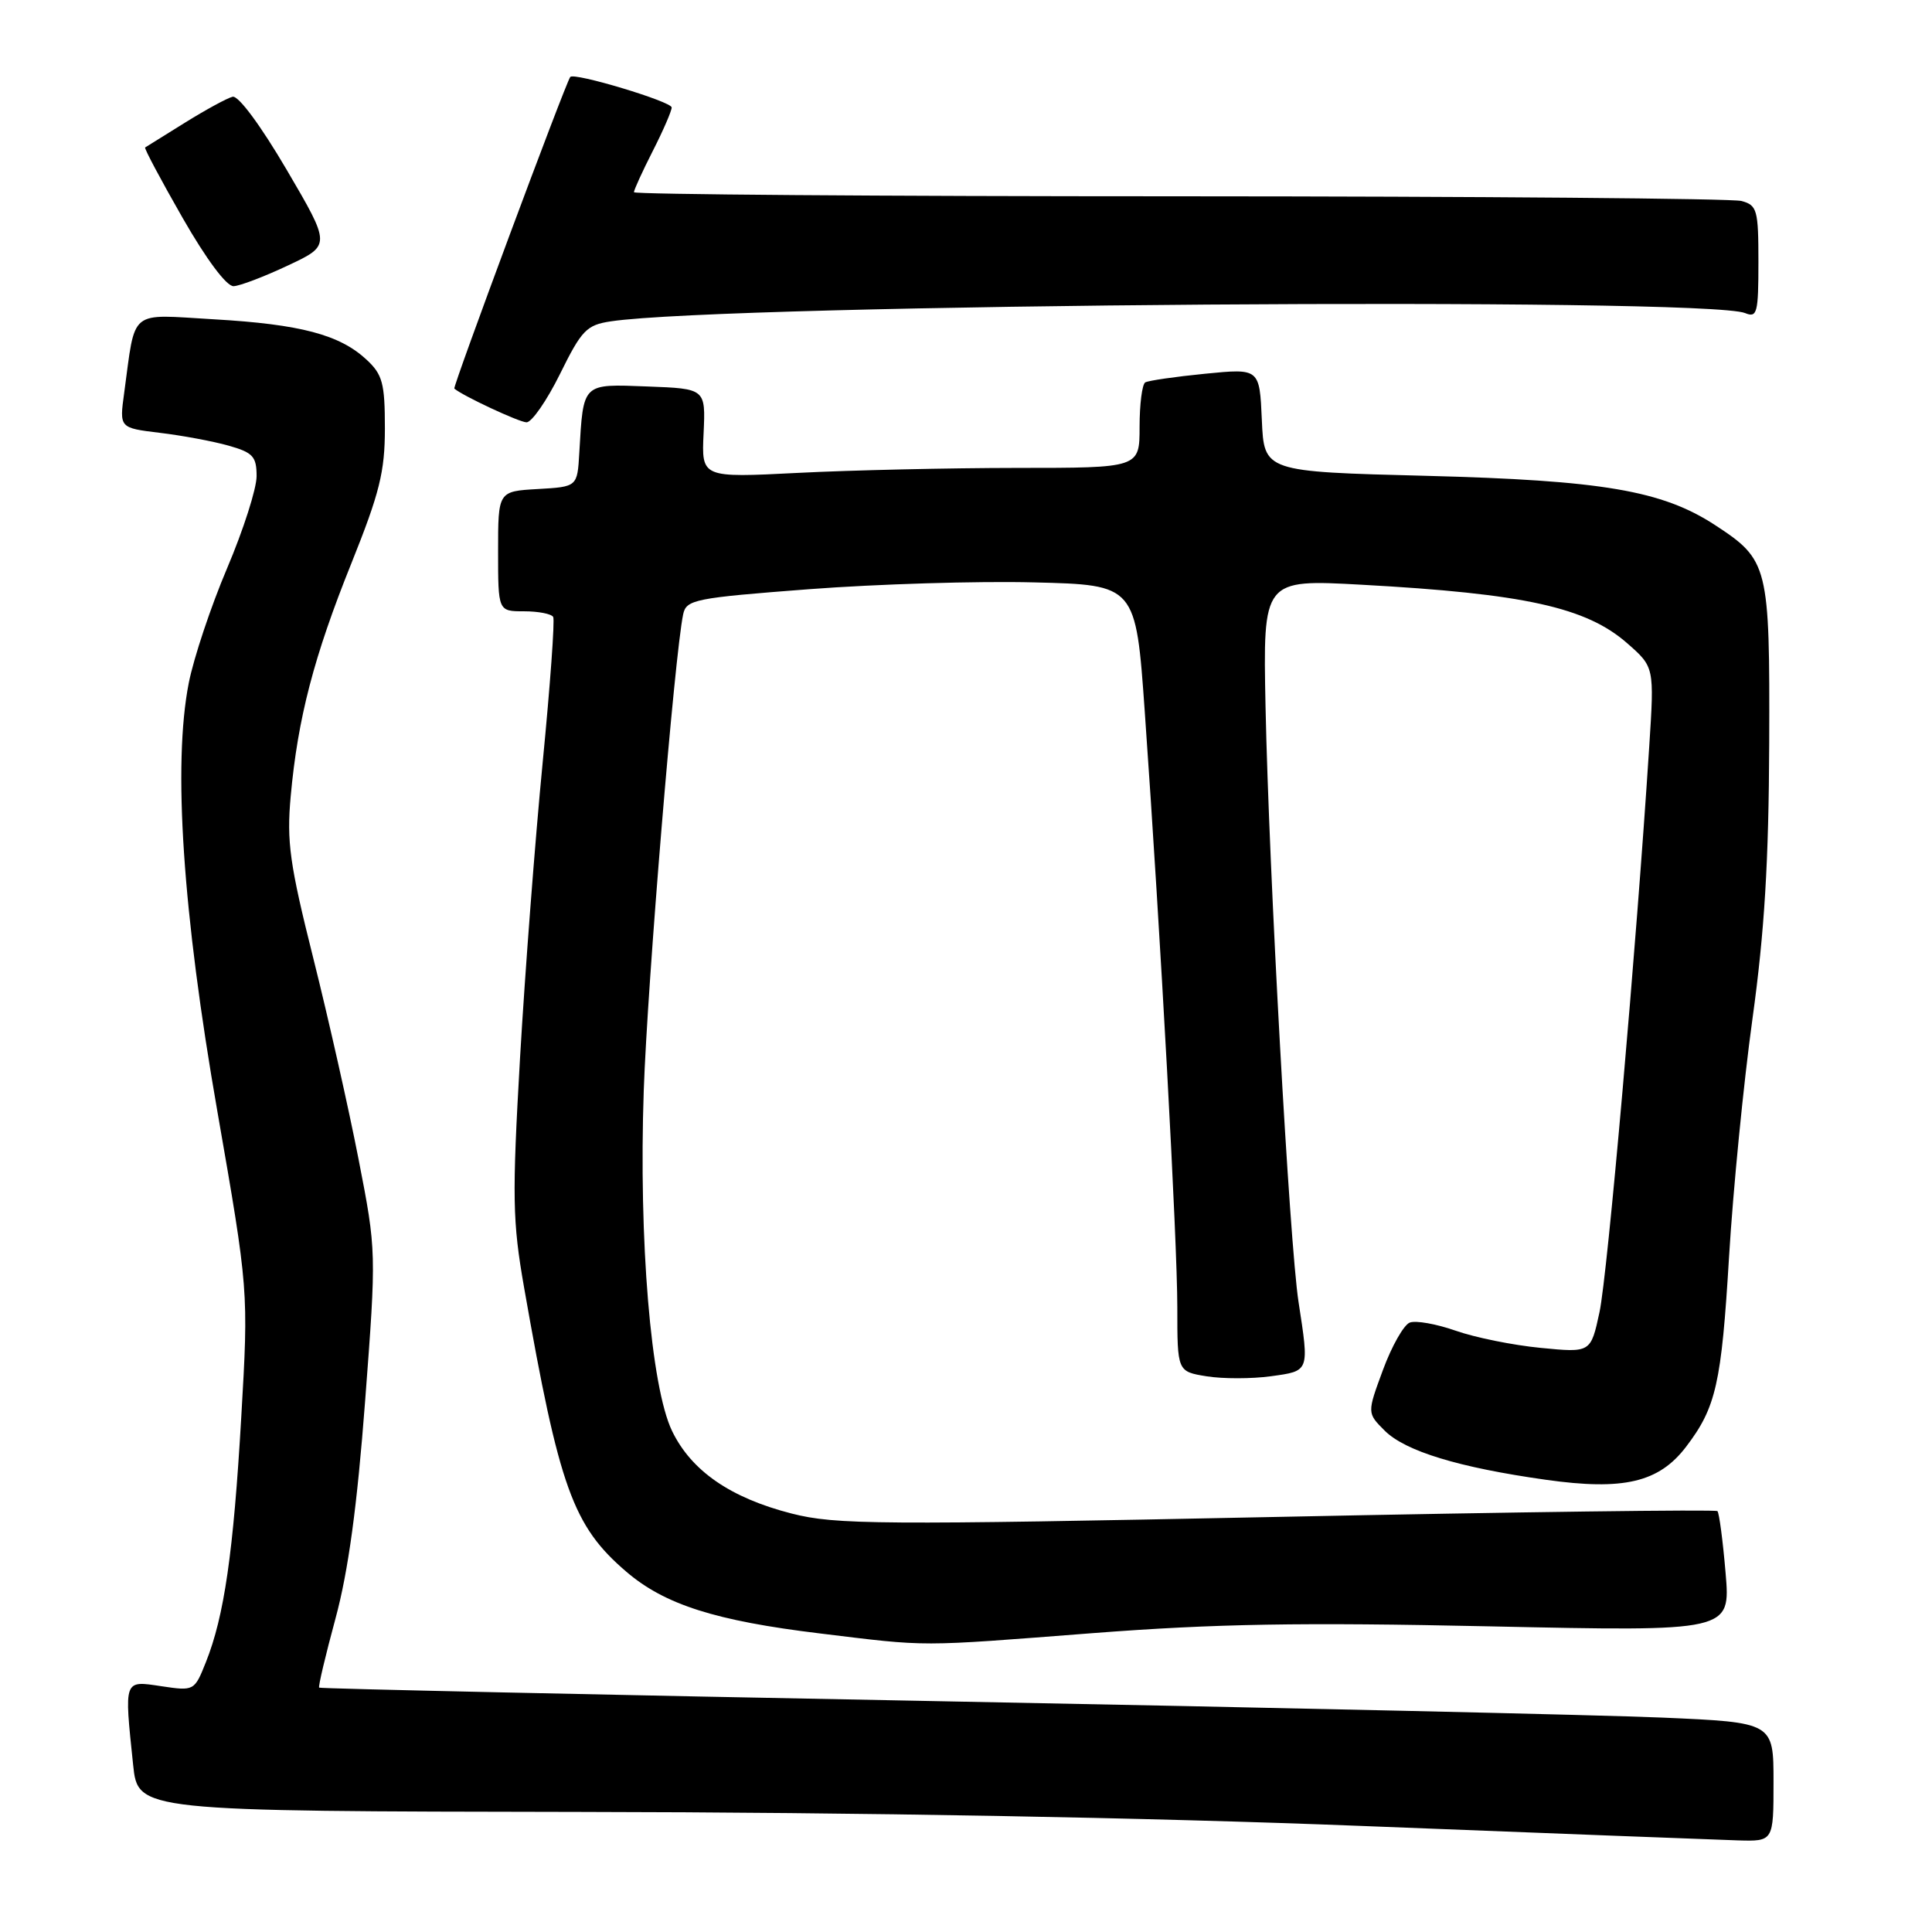 <?xml version="1.0" encoding="UTF-8" standalone="no"?>
<!DOCTYPE svg PUBLIC "-//W3C//DTD SVG 1.1//EN" "http://www.w3.org/Graphics/SVG/1.1/DTD/svg11.dtd" >
<svg xmlns="http://www.w3.org/2000/svg" xmlns:xlink="http://www.w3.org/1999/xlink" version="1.1" viewBox="0 0 256 256">
 <g >
 <path fill="currentColor"
d=" M 235.00 236.11 C 235.00 228.23 235.00 228.23 220.25 227.59 C 212.14 227.24 168.83 226.26 124.02 225.41 C 79.20 224.56 42.42 223.76 42.29 223.62 C 42.15 223.48 43.13 219.35 44.46 214.44 C 46.16 208.16 47.32 199.60 48.38 185.65 C 49.88 165.86 49.88 165.77 47.52 153.65 C 46.22 146.97 43.52 134.97 41.52 127.00 C 38.38 114.49 37.97 111.54 38.52 105.50 C 39.46 95.16 41.59 87.00 46.56 74.64 C 50.30 65.32 51.00 62.52 51.00 56.75 C 51.00 50.77 50.69 49.62 48.55 47.64 C 44.99 44.34 39.80 42.97 28.36 42.31 C 16.93 41.65 18.00 40.77 16.45 52.10 C 15.82 56.70 15.82 56.70 21.16 57.35 C 24.10 57.70 28.19 58.46 30.25 59.04 C 33.52 59.96 34.00 60.48 34.00 63.10 C 34.00 64.75 32.24 70.24 30.09 75.30 C 27.94 80.36 25.66 87.20 25.01 90.51 C 22.89 101.32 24.20 120.93 28.80 147.25 C 32.94 171.01 32.94 171.01 31.97 187.75 C 30.93 205.75 29.71 214.17 27.28 220.25 C 25.76 224.06 25.72 224.08 21.37 223.43 C 16.37 222.68 16.45 222.45 17.64 233.85 C 18.28 240.00 18.28 240.00 76.89 240.09 C 113.80 240.14 152.16 240.83 180.50 241.95 C 205.25 242.92 227.64 243.78 230.25 243.86 C 235.00 244.00 235.00 244.00 235.00 236.11 Z  M 144.78 216.40 C 161.07 215.15 172.32 214.96 197.40 215.50 C 229.31 216.19 229.31 216.19 228.65 208.43 C 228.29 204.16 227.80 200.47 227.57 200.23 C 227.33 200.00 201.07 200.34 169.21 201.00 C 116.42 202.08 110.71 202.04 104.89 200.55 C 96.80 198.48 91.62 194.91 89.06 189.63 C 86.24 183.80 84.62 164.34 85.30 144.50 C 85.79 130.25 89.38 86.84 90.52 81.41 C 90.93 79.45 92.02 79.23 107.23 78.07 C 116.18 77.39 129.57 76.98 137.00 77.17 C 150.50 77.50 150.50 77.50 151.69 94.34 C 153.79 124.02 156.00 164.44 156.00 173.22 C 156.00 181.74 156.00 181.74 159.90 182.37 C 162.04 182.71 165.86 182.71 168.40 182.36 C 173.55 181.65 173.49 181.80 172.06 172.50 C 170.87 164.77 168.14 115.45 167.69 93.63 C 167.35 76.76 167.35 76.76 180.43 77.48 C 201.98 78.66 210.19 80.47 215.62 85.24 C 219.21 88.39 219.21 88.39 218.53 98.95 C 216.83 125.40 213.00 169.01 211.94 173.88 C 210.78 179.25 210.78 179.25 204.14 178.60 C 200.49 178.25 195.42 177.22 192.87 176.32 C 190.33 175.43 187.59 174.94 186.80 175.25 C 186.01 175.55 184.41 178.37 183.25 181.52 C 181.14 187.23 181.14 187.23 183.47 189.56 C 186.20 192.29 193.27 194.45 204.85 196.08 C 215.13 197.53 219.81 196.43 223.41 191.71 C 227.39 186.49 228.10 183.35 229.11 166.50 C 229.64 157.70 231.03 143.53 232.21 135.00 C 233.81 123.45 234.37 114.14 234.43 98.46 C 234.51 74.88 234.34 74.21 227.23 69.56 C 220.23 65.00 212.31 63.65 189.00 63.05 C 167.50 62.50 167.50 62.50 167.20 55.65 C 166.90 48.81 166.90 48.81 159.70 49.52 C 155.74 49.91 152.16 50.43 151.75 50.67 C 151.34 50.92 151.00 53.57 151.00 56.56 C 151.00 62.00 151.00 62.00 134.75 62.00 C 125.81 62.01 112.75 62.30 105.73 62.66 C 92.95 63.31 92.95 63.31 93.23 57.41 C 93.50 51.50 93.50 51.50 85.78 51.21 C 77.08 50.88 77.31 50.66 76.76 60.00 C 76.50 64.50 76.50 64.50 71.25 64.80 C 66.00 65.10 66.00 65.10 66.00 73.05 C 66.00 81.00 66.00 81.00 69.44 81.00 C 71.33 81.00 73.07 81.34 73.30 81.75 C 73.53 82.16 72.90 90.83 71.91 101.00 C 70.92 111.17 69.57 128.79 68.91 140.14 C 67.85 158.65 67.90 161.79 69.45 170.64 C 74.10 197.15 75.92 202.21 82.99 208.26 C 88.08 212.62 94.79 214.76 108.65 216.44 C 123.20 218.21 121.37 218.21 144.78 216.40 Z  M 74.20 49.56 C 77.07 43.74 77.72 43.06 80.94 42.58 C 96.32 40.27 226.06 39.33 231.25 41.49 C 232.83 42.14 233.00 41.47 233.00 34.72 C 233.00 27.80 232.83 27.19 230.75 26.63 C 229.51 26.30 195.99 26.02 156.25 26.01 C 116.51 26.01 84.00 25.76 84.00 25.47 C 84.00 25.17 85.12 22.71 86.50 20.00 C 87.88 17.29 89.00 14.70 89.00 14.24 C 89.00 13.46 76.01 9.55 75.56 10.20 C 74.88 11.15 59.96 51.28 60.20 51.49 C 61.33 52.46 68.74 55.92 69.76 55.96 C 70.45 55.98 72.45 53.10 74.20 49.56 Z  M 38.17 35.17 C 43.85 32.50 43.85 32.50 37.99 22.50 C 34.55 16.64 31.59 12.63 30.82 12.82 C 30.09 13.00 27.25 14.55 24.50 16.26 C 21.75 17.98 19.38 19.45 19.23 19.54 C 19.08 19.64 21.31 23.83 24.19 28.86 C 27.35 34.38 30.03 37.97 30.96 37.92 C 31.81 37.88 35.05 36.64 38.17 35.17 Z "/>
</g>
</svg>